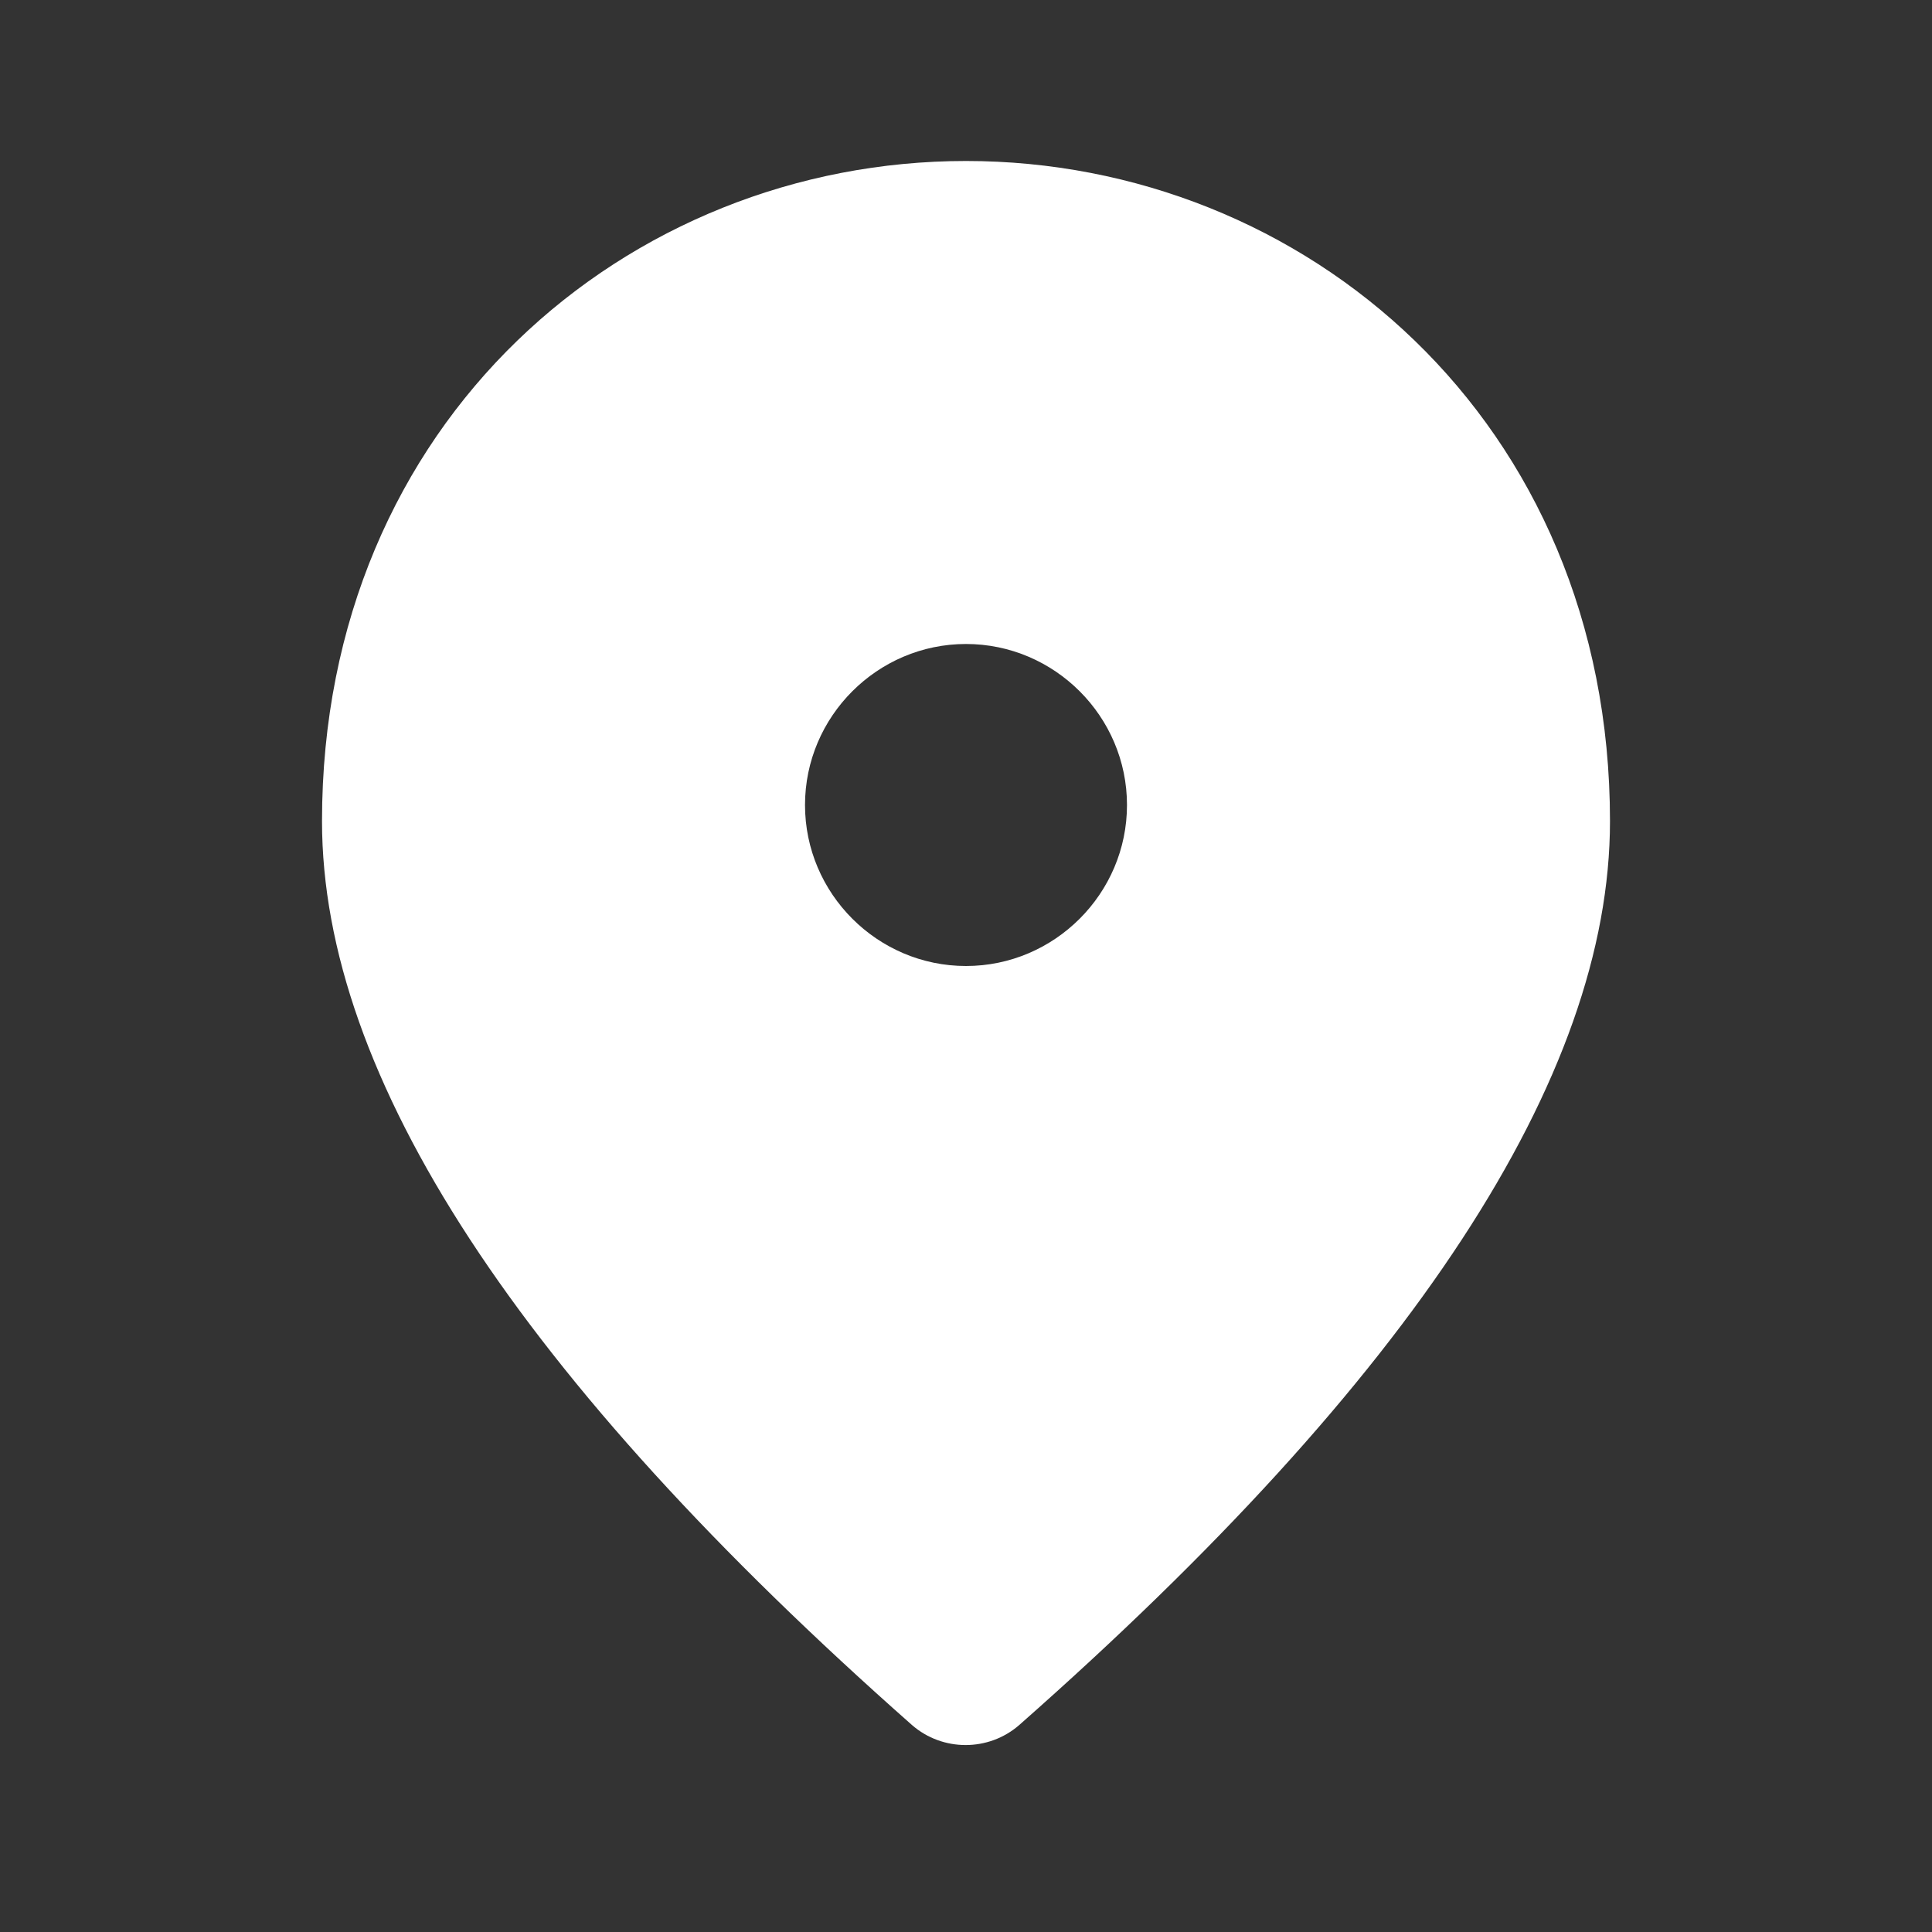 <svg width="70" height="70" viewBox="0 0 70 70" fill="none" xmlns="http://www.w3.org/2000/svg">
<rect x="0" y="0" width="70" height="70" fill="#333333" stroke="none"/>
<path d="M35 35C38.208 35 40.833 32.375 40.833 29.167C40.833 25.958 38.208 23.333 35 23.333C31.792 23.333 29.167 25.958 29.167 29.167C29.167 32.375 31.792 35 35 35ZM35 5.833C47.25 5.833 58.333 15.225 58.333 29.75C58.333 39.025 51.188 49.933 36.925 62.504C35.817 63.467 34.154 63.467 33.046 62.504C18.812 49.933 11.667 39.025 11.667 29.75C11.667 15.225 22.75 5.833 35 5.833Z" fill="white"/>
</svg>

